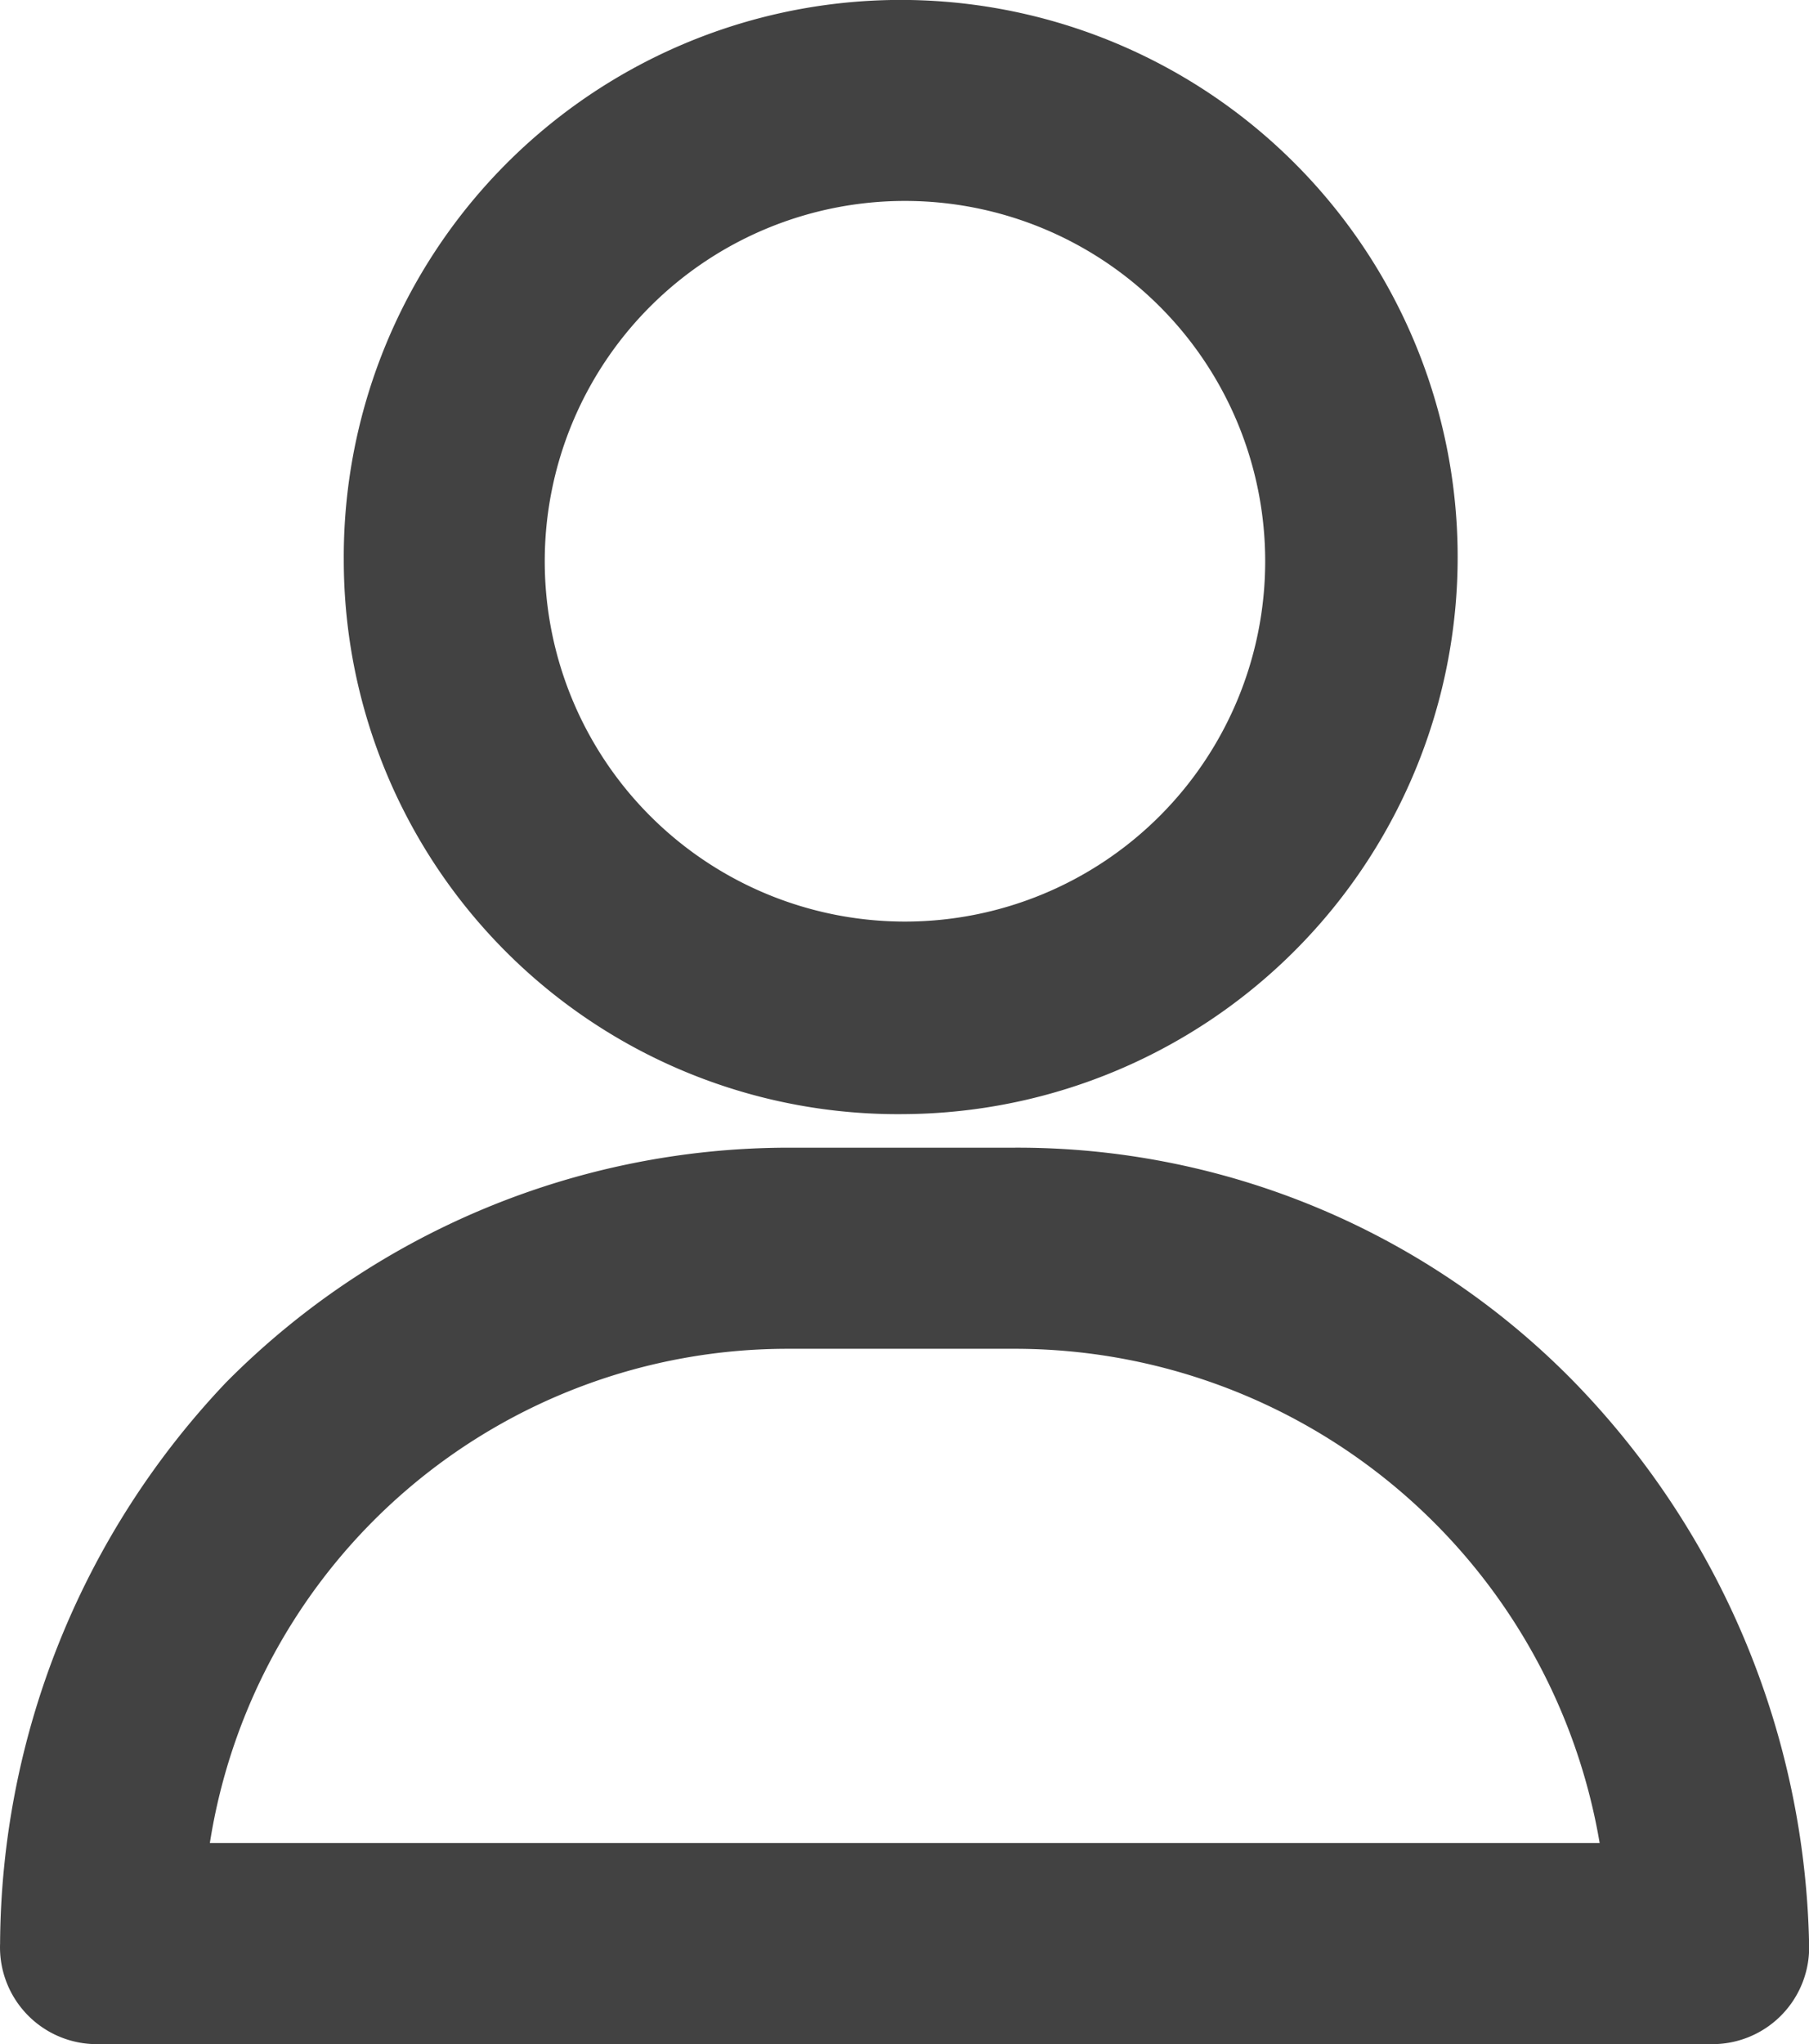 <svg xmlns="http://www.w3.org/2000/svg" width="21.343" height="24.11" viewBox="0 0 21.343 24.11">
  <g id="Group_196" data-name="Group 196" transform="translate(-319.096 -757.016)">
    <path id="Path_313" data-name="Path 313" d="M337.638,773.033a9.184,9.184,0,0,0-6.62-2.767h-2.667a9.352,9.352,0,0,0-6.62,2.767,9.69,9.69,0,0,0-2.668,6.62,1.142,1.142,0,0,0,1.186,1.186h18.971a1.142,1.142,0,0,0,1.186-1.186A9.788,9.788,0,0,0,337.638,773.033Zm.3,5.434h-16.4a6.9,6.9,0,0,1,6.818-5.829h2.667A7,7,0,0,1,337.935,778.467Z" transform="translate(0.034 0.287)" fill="#424242"/>
    <path id="Path_312" data-name="Path 312" d="M329.734,769.883a6.571,6.571,0,1,0-6.62-6.521A6.537,6.537,0,0,0,329.734,769.883Zm-4.249-6.521a4.249,4.249,0,0,1,8.5,0,4.249,4.249,0,1,1-8.5,0Z" transform="translate(0.038 0.274)" fill="#424242"/>
  </g>
</svg>
